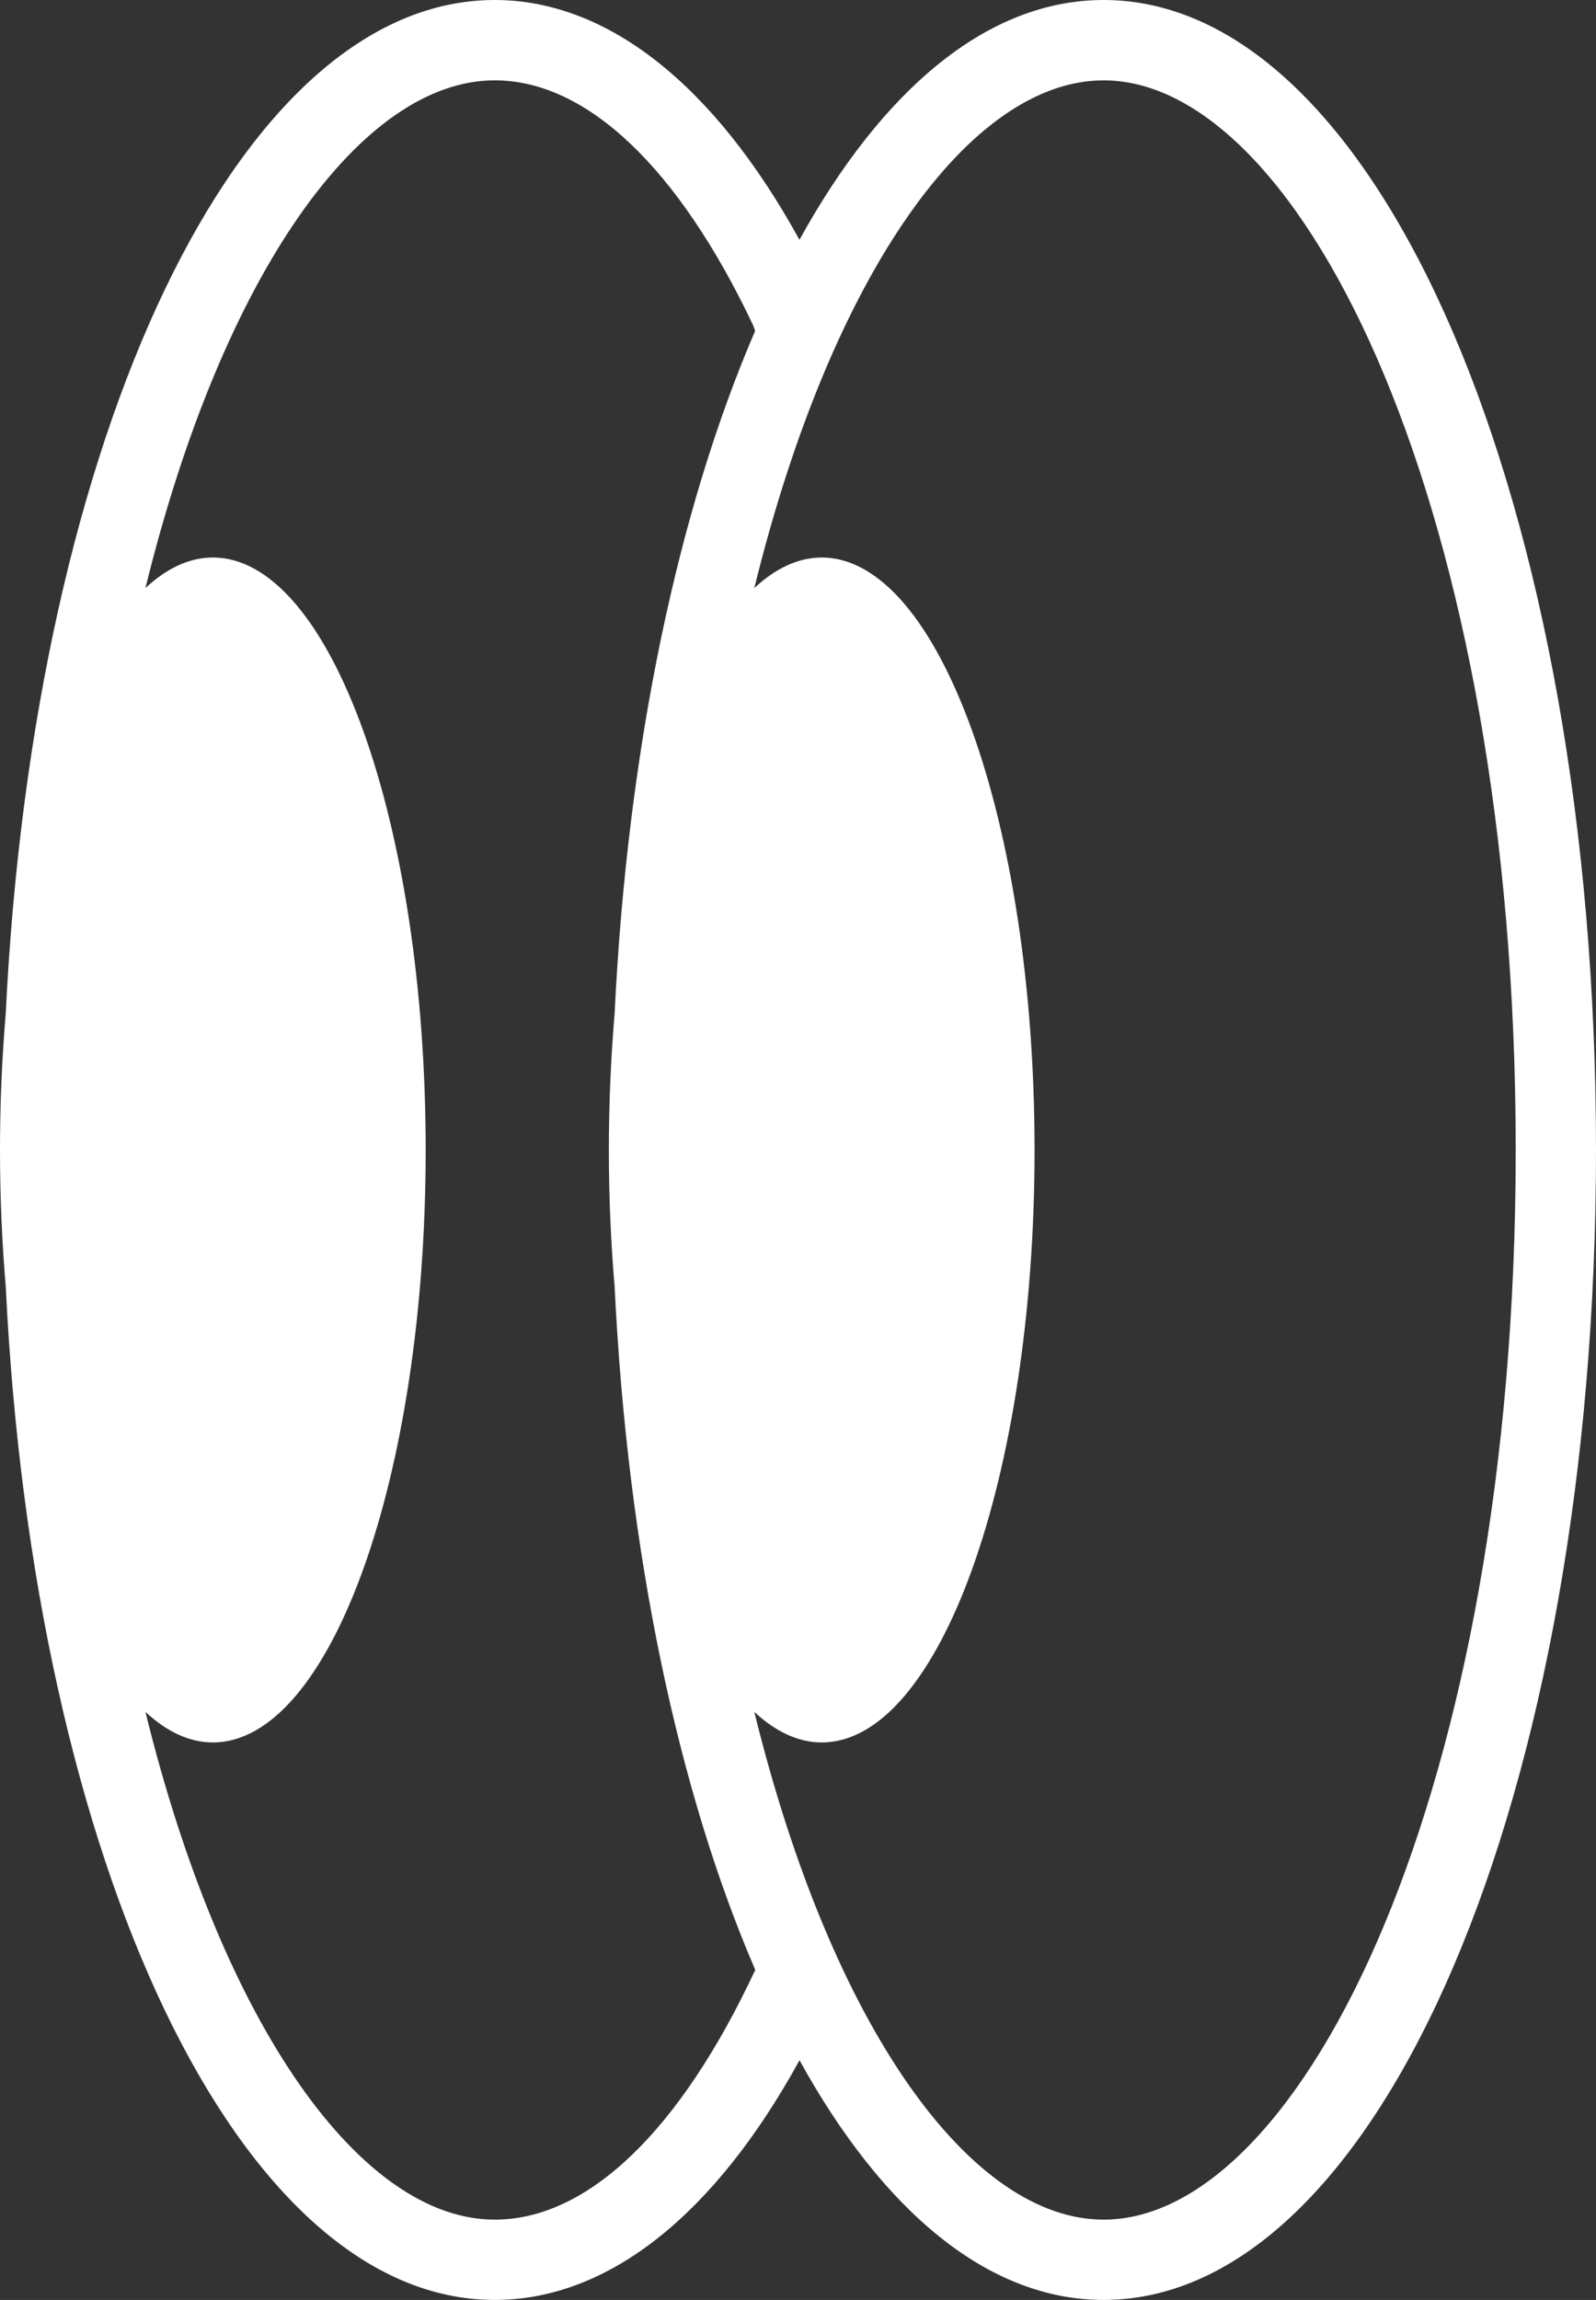 <svg xmlns="http://www.w3.org/2000/svg" viewBox="0 0 3188.21 4593.45"><rect x="0" y="0" width="3188.21" height="4593.45" fill="#333333" stroke="none"/><defs><style>.cls-1{fill:#fff;}</style></defs><g id="Layer_2" data-name="Layer 2"><g id="Layer_1-2" data-name="Layer 1"><path class="cls-1" d="M2204.58,0C1973.29,0,1763.18,177.89,1597,478.89,1426.77,169.33,1213.31,0,988.28,0c-512,0-920.71,869.37-976.8,2024.09C4.05,2111.65,0,2202.85,0,2296.73s4,185.05,11.48,272.63c56.09,1154.71,464.84,2024.09,976.8,2024.09,225.77,0,438.53-168.65,608.82-478.66,166.19,300.85,376.25,478.66,607.48,478.66,551.57,0,983.63-1008.84,983.63-2296.72S2756.15,0,2204.58,0ZM988.28,4433.06c-264.92,0-542.16-381.56-697.77-1014.05,42.33,39.33,87.59,61,134.66,61,234.83,0,425.19-529.76,425.19-1183.25S660,1113.47,425.17,1113.47c-47.07,0-92.33,21.62-134.66,61,155.61-632.49,432.85-1014,697.77-1014,183.3,0,366.63,173.75,516.17,489.16l4,11.28c-152.81,354.46-254.7,828-280.69,1363.43-7.41,87.52-11.46,178.66-11.46,272.48s4,184.94,11.46,272.45c26,536,127.88,1010.45,281,1365C1358.33,4256,1174.35,4433.06,988.28,4433.06Zm1216.3,0c-264.92,0-542.15-381.56-697.77-1014.05,42.33,39.33,87.59,61,134.68,61,234.82,0,425.17-529.76,425.17-1183.25s-190.35-1183.26-425.17-1183.26c-47.09,0-92.35,21.62-134.68,61,155.62-632.49,432.85-1014,697.77-1014,397.56,0,823.24,858.45,823.24,2136.35S2602.14,4433.06,2204.58,4433.06Z"/></g></g></svg>